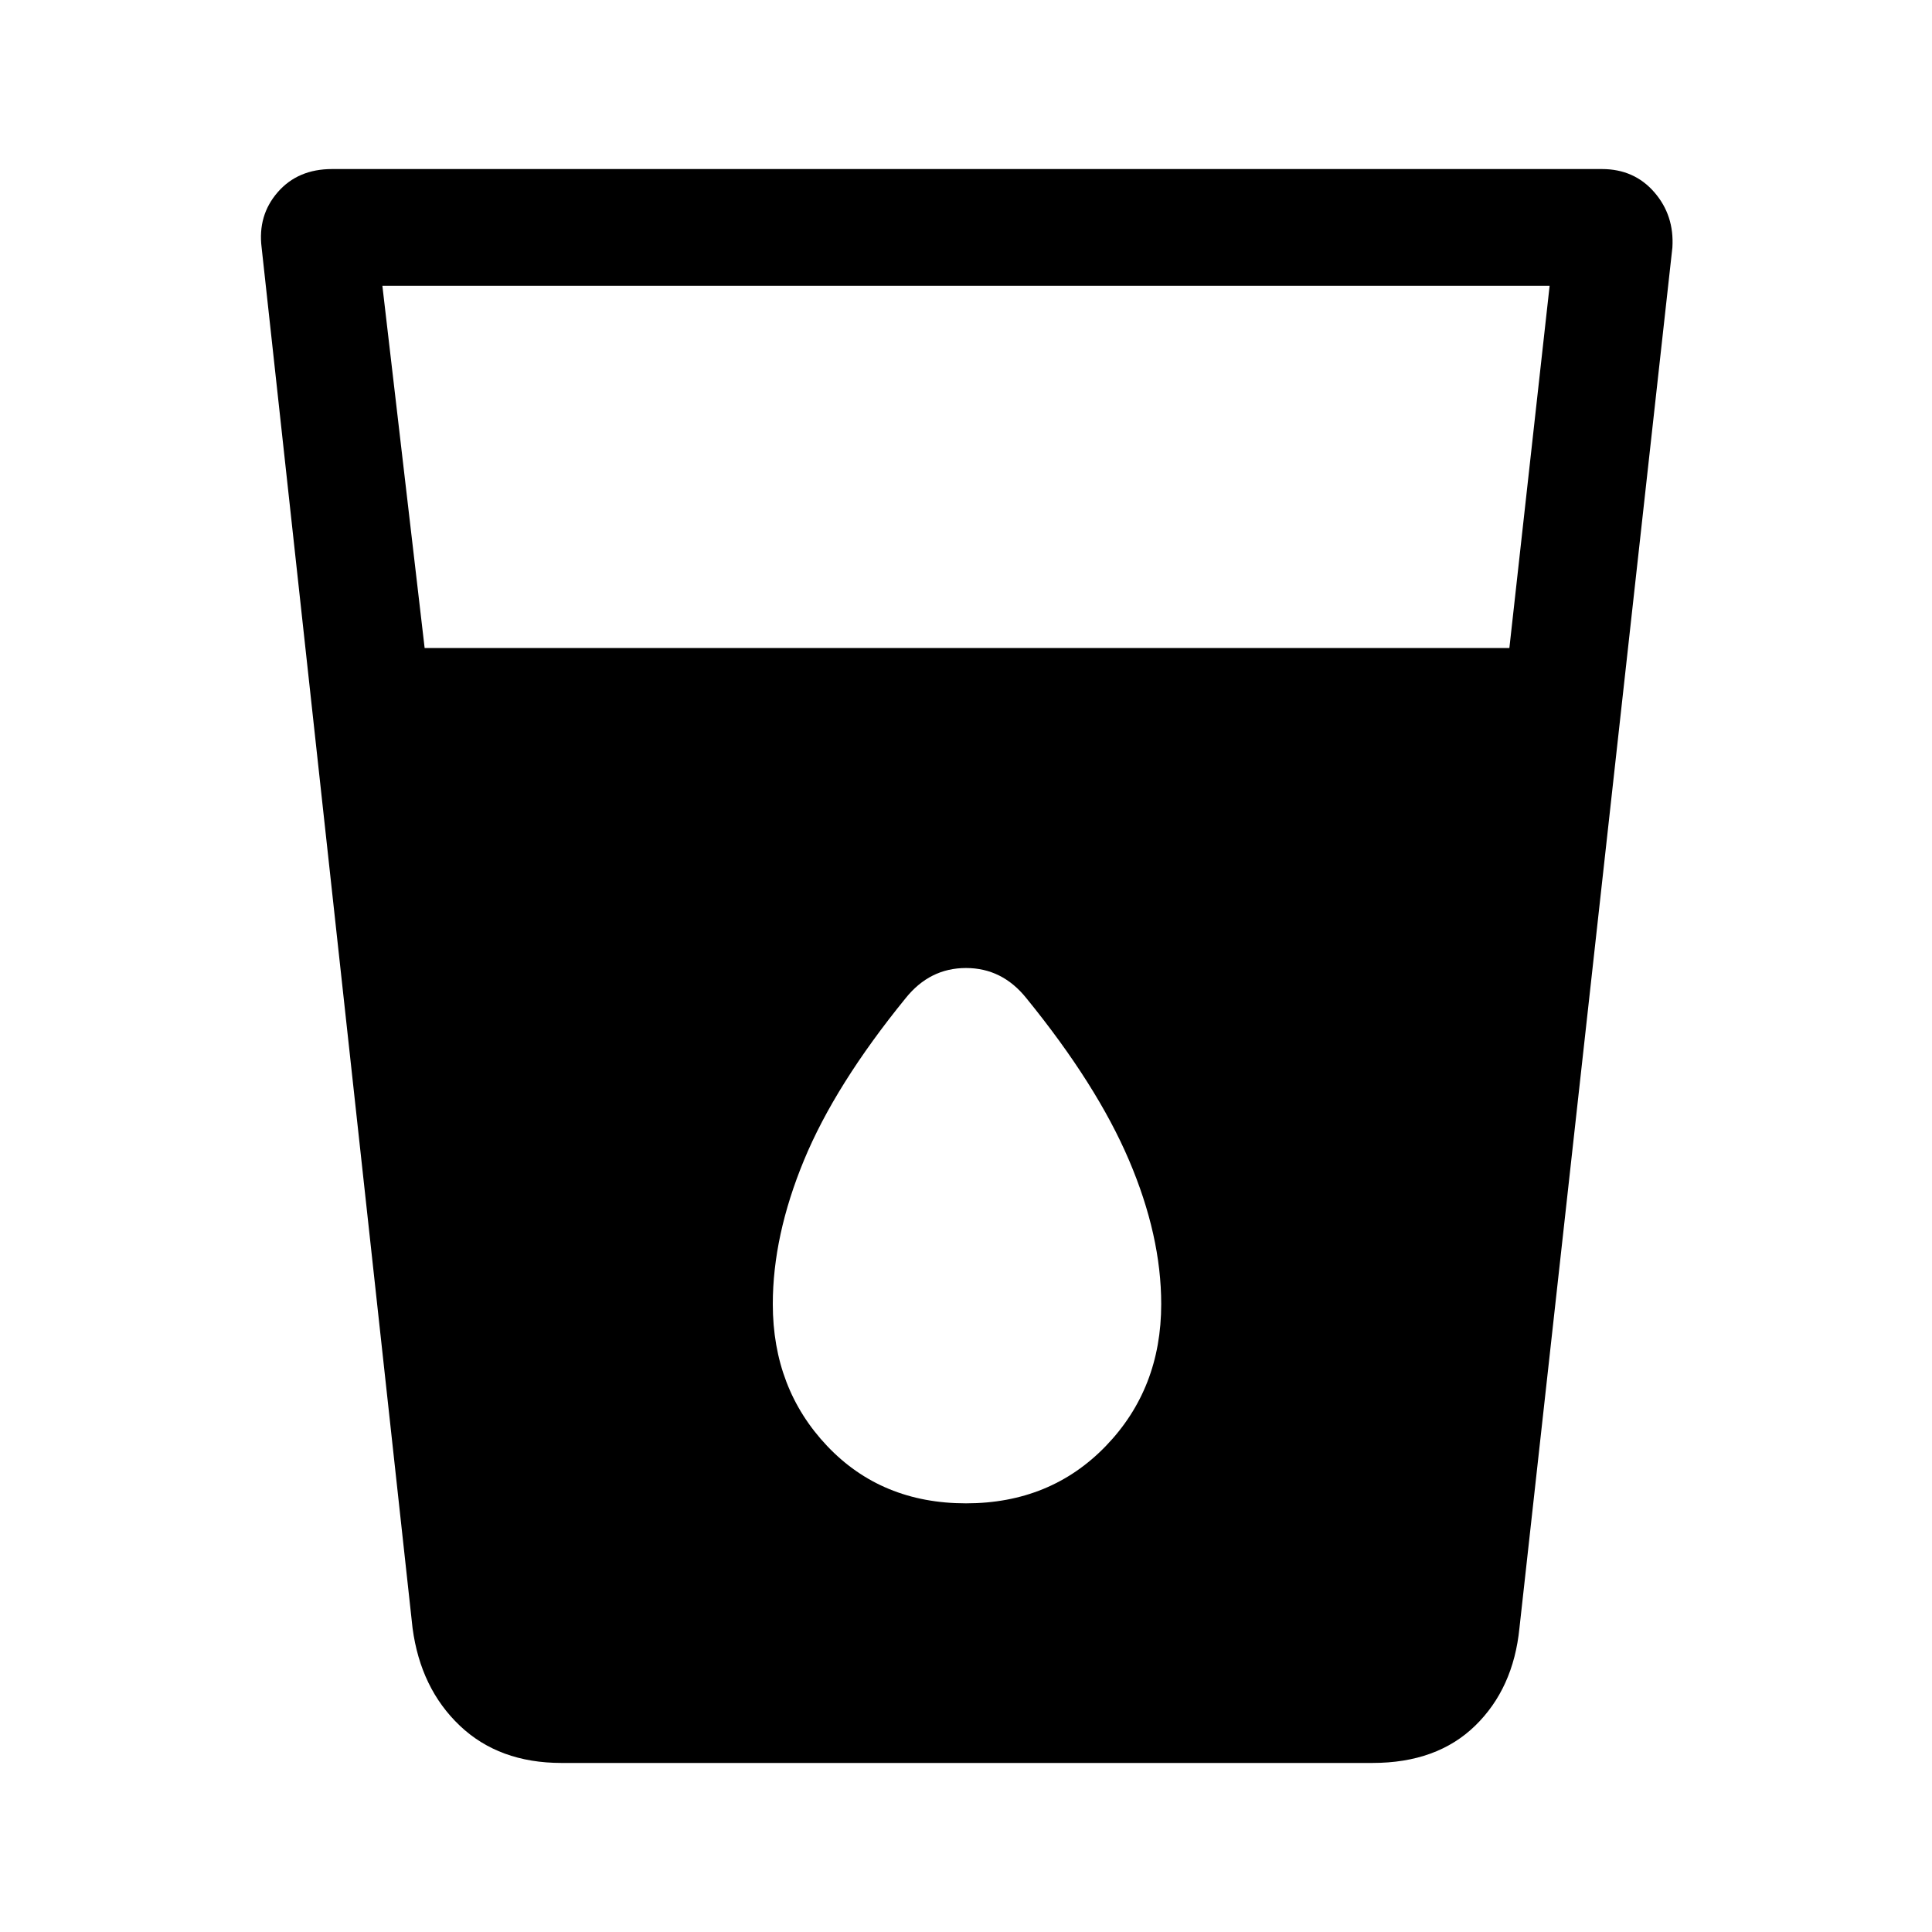 <svg xmlns="http://www.w3.org/2000/svg" height="48" width="48"><path d="M13.95 43.8q-1.55 0-2.525-.925-.975-.925-1.175-2.425L6.5 6.15q-.1-.8.4-1.375T8.25 4.2H39.8q.8 0 1.3.575t.45 1.375l-3.8 34.3q-.15 1.5-1.1 2.425-.95.925-2.55.925Zm-3.4-27.7H37.5l1-9h-29ZM24 37.35q2.1 0 3.475-1.425T28.85 32.4q0-1.7-.8-3.575-.8-1.875-2.55-4.025-.6-.75-1.5-.75t-1.5.75q-1.75 2.15-2.525 4.025Q19.2 30.7 19.2 32.4q0 2.1 1.35 3.525Q21.9 37.35 24 37.35Z"/></svg>